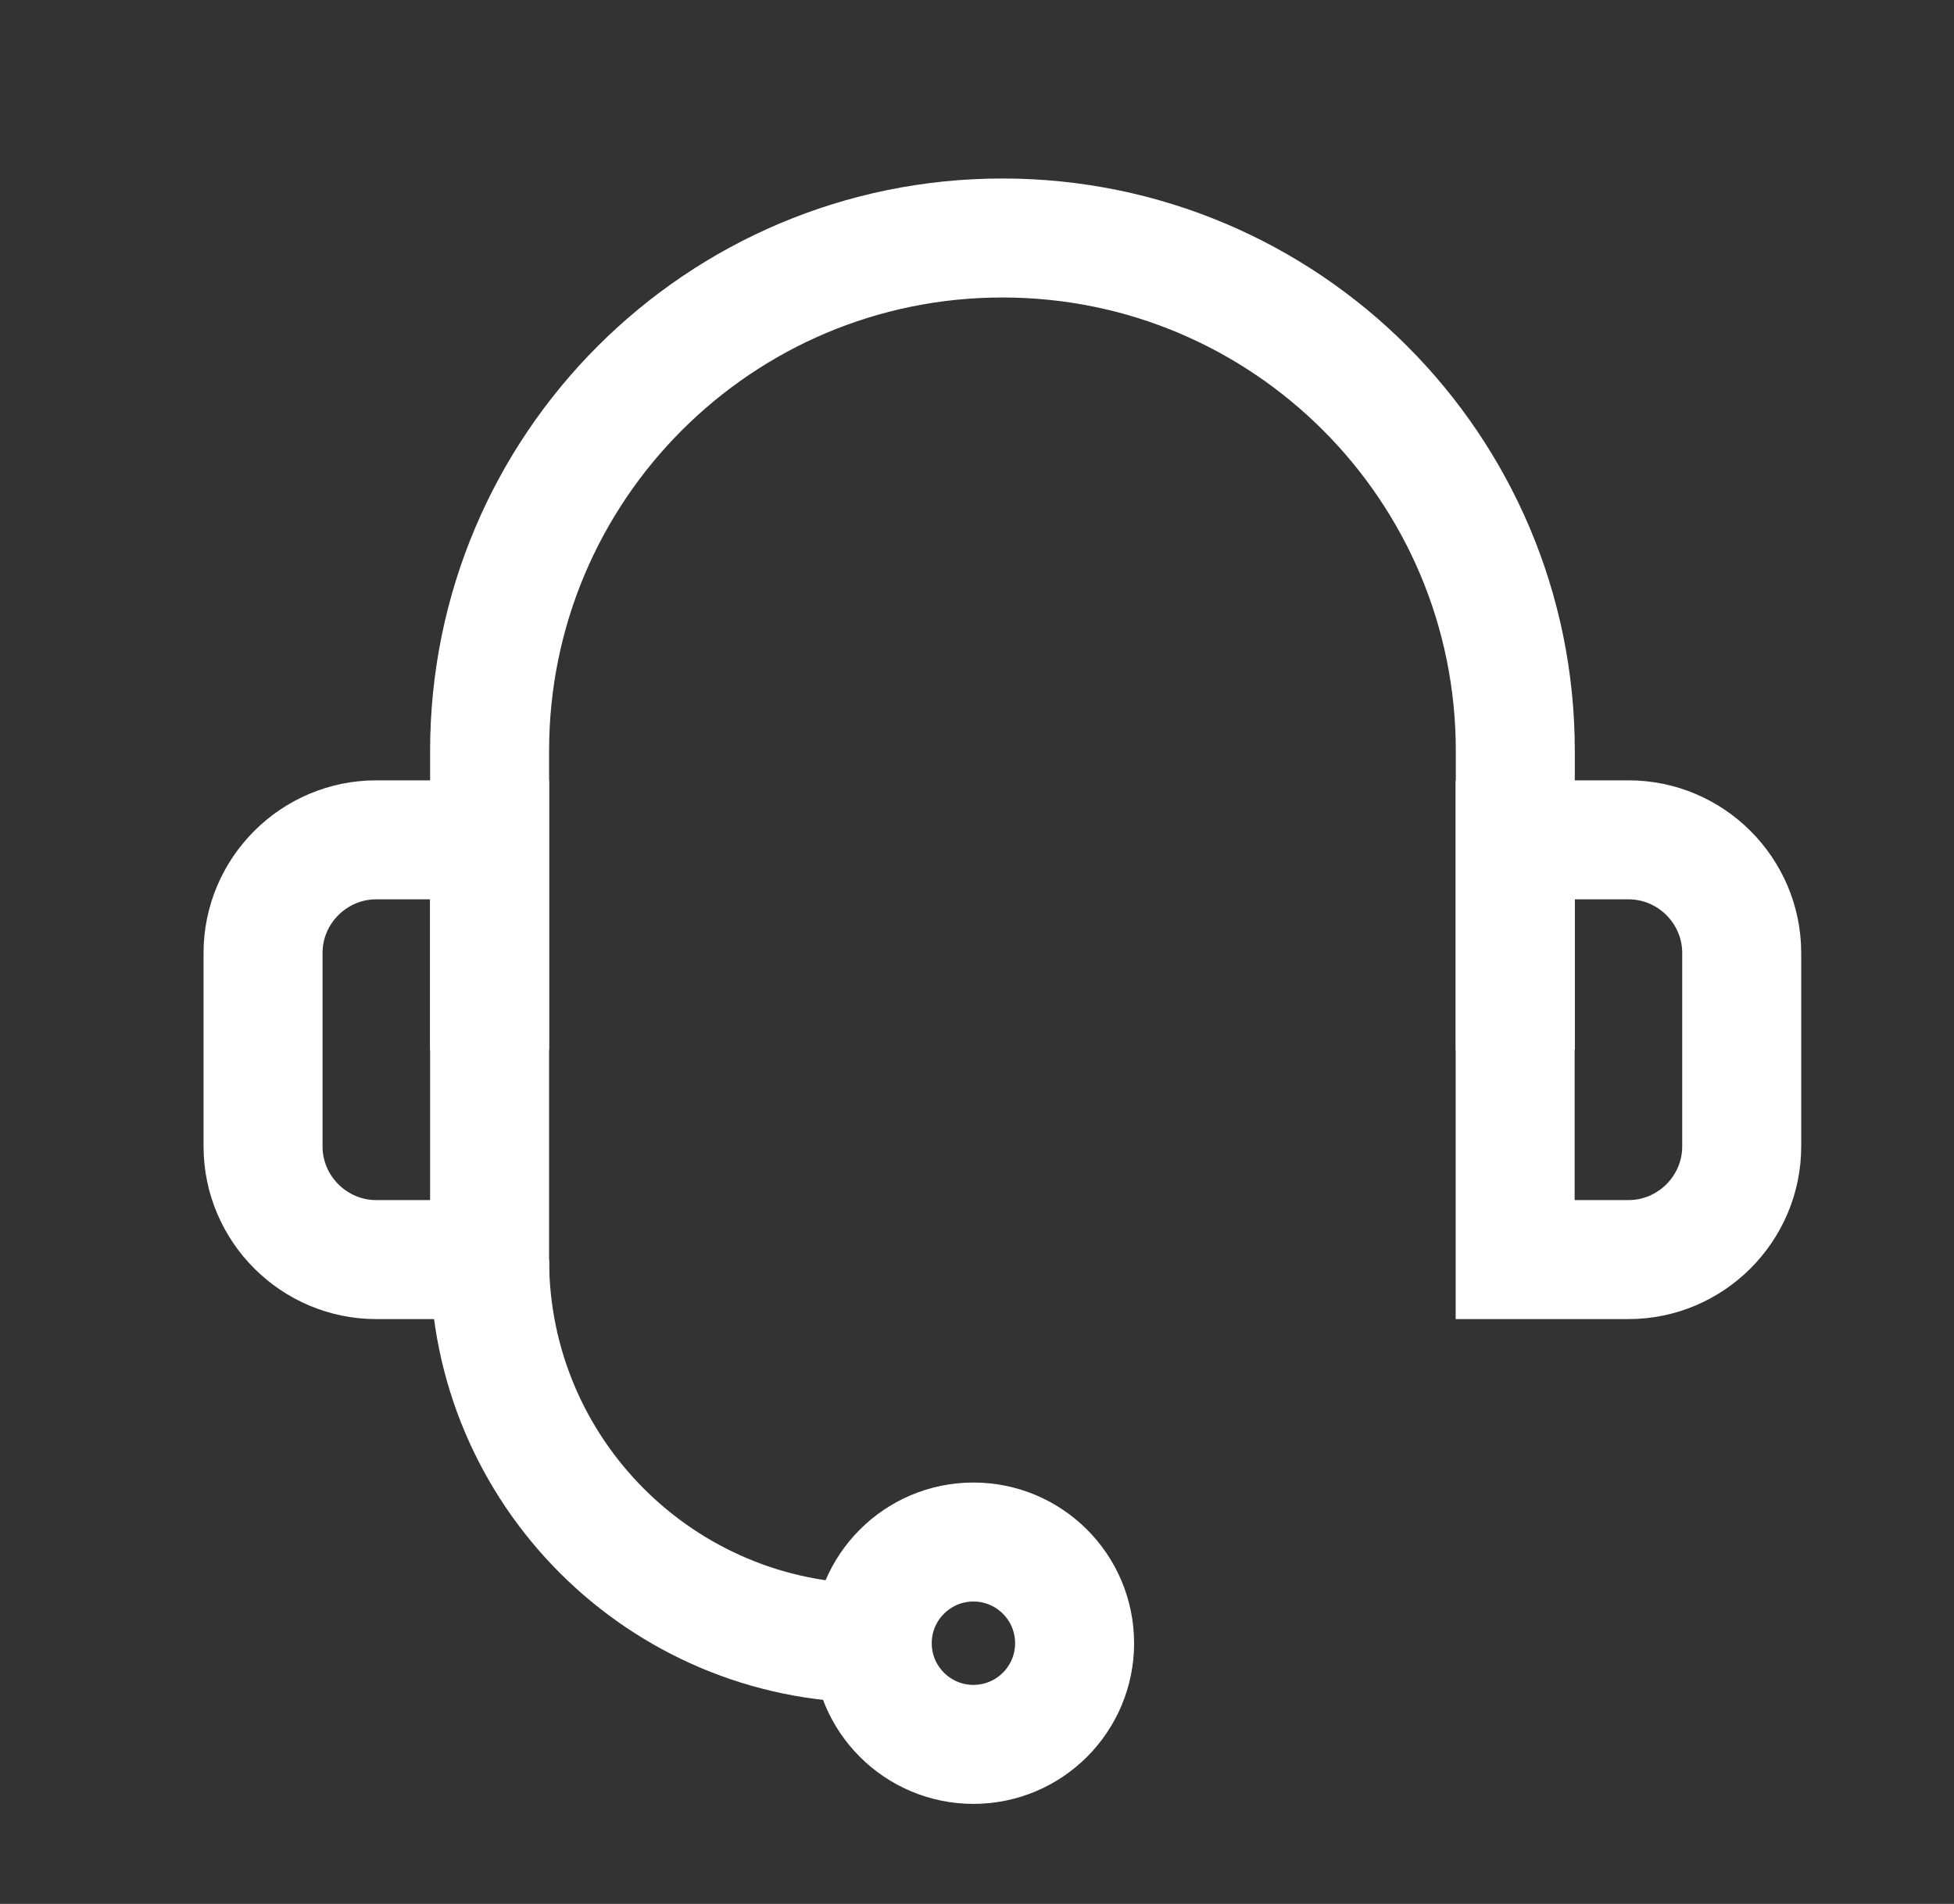 <svg width="39" height="38" viewBox="0 0 39 38" fill="none" xmlns="http://www.w3.org/2000/svg">
<rect x="0" y="0" width="39" height="38" fill="#333333" stroke="none"/>
<path d="M9.772 20.953V14.986C9.772 9.332 14.355 4.75 20.008 4.75C25.662 4.75 30.244 9.332 30.244 14.986V20.953" stroke="white" stroke-width="2.375" stroke-miterlimit="2.61"/>
<path d="M30.241 16.762H32.503C33.747 16.762 34.763 17.778 34.763 19.021V22.88C34.763 24.123 33.747 25.14 32.503 25.14H30.241V16.762Z" stroke="white" stroke-width="2.375" stroke-miterlimit="2.61"/>
<path d="M9.772 16.762H7.51C6.266 16.762 5.25 17.778 5.25 19.021V22.88C5.25 24.123 6.266 25.14 7.51 25.14H9.772V16.762Z" stroke="white" stroke-width="2.375" stroke-miterlimit="2.61"/>
<path d="M17.426 32.796C13.199 32.796 9.772 29.37 9.772 25.143" stroke="white" stroke-width="2.375" stroke-miterlimit="2.61"/>
<path d="M19.429 30.777C20.544 30.777 21.448 31.682 21.448 32.797C21.448 33.911 20.544 34.816 19.429 34.816C18.314 34.816 17.409 33.911 17.409 32.797C17.409 31.682 18.314 30.777 19.429 30.777Z" stroke="white" stroke-width="2.375" stroke-miterlimit="2.61"/>
</svg>
